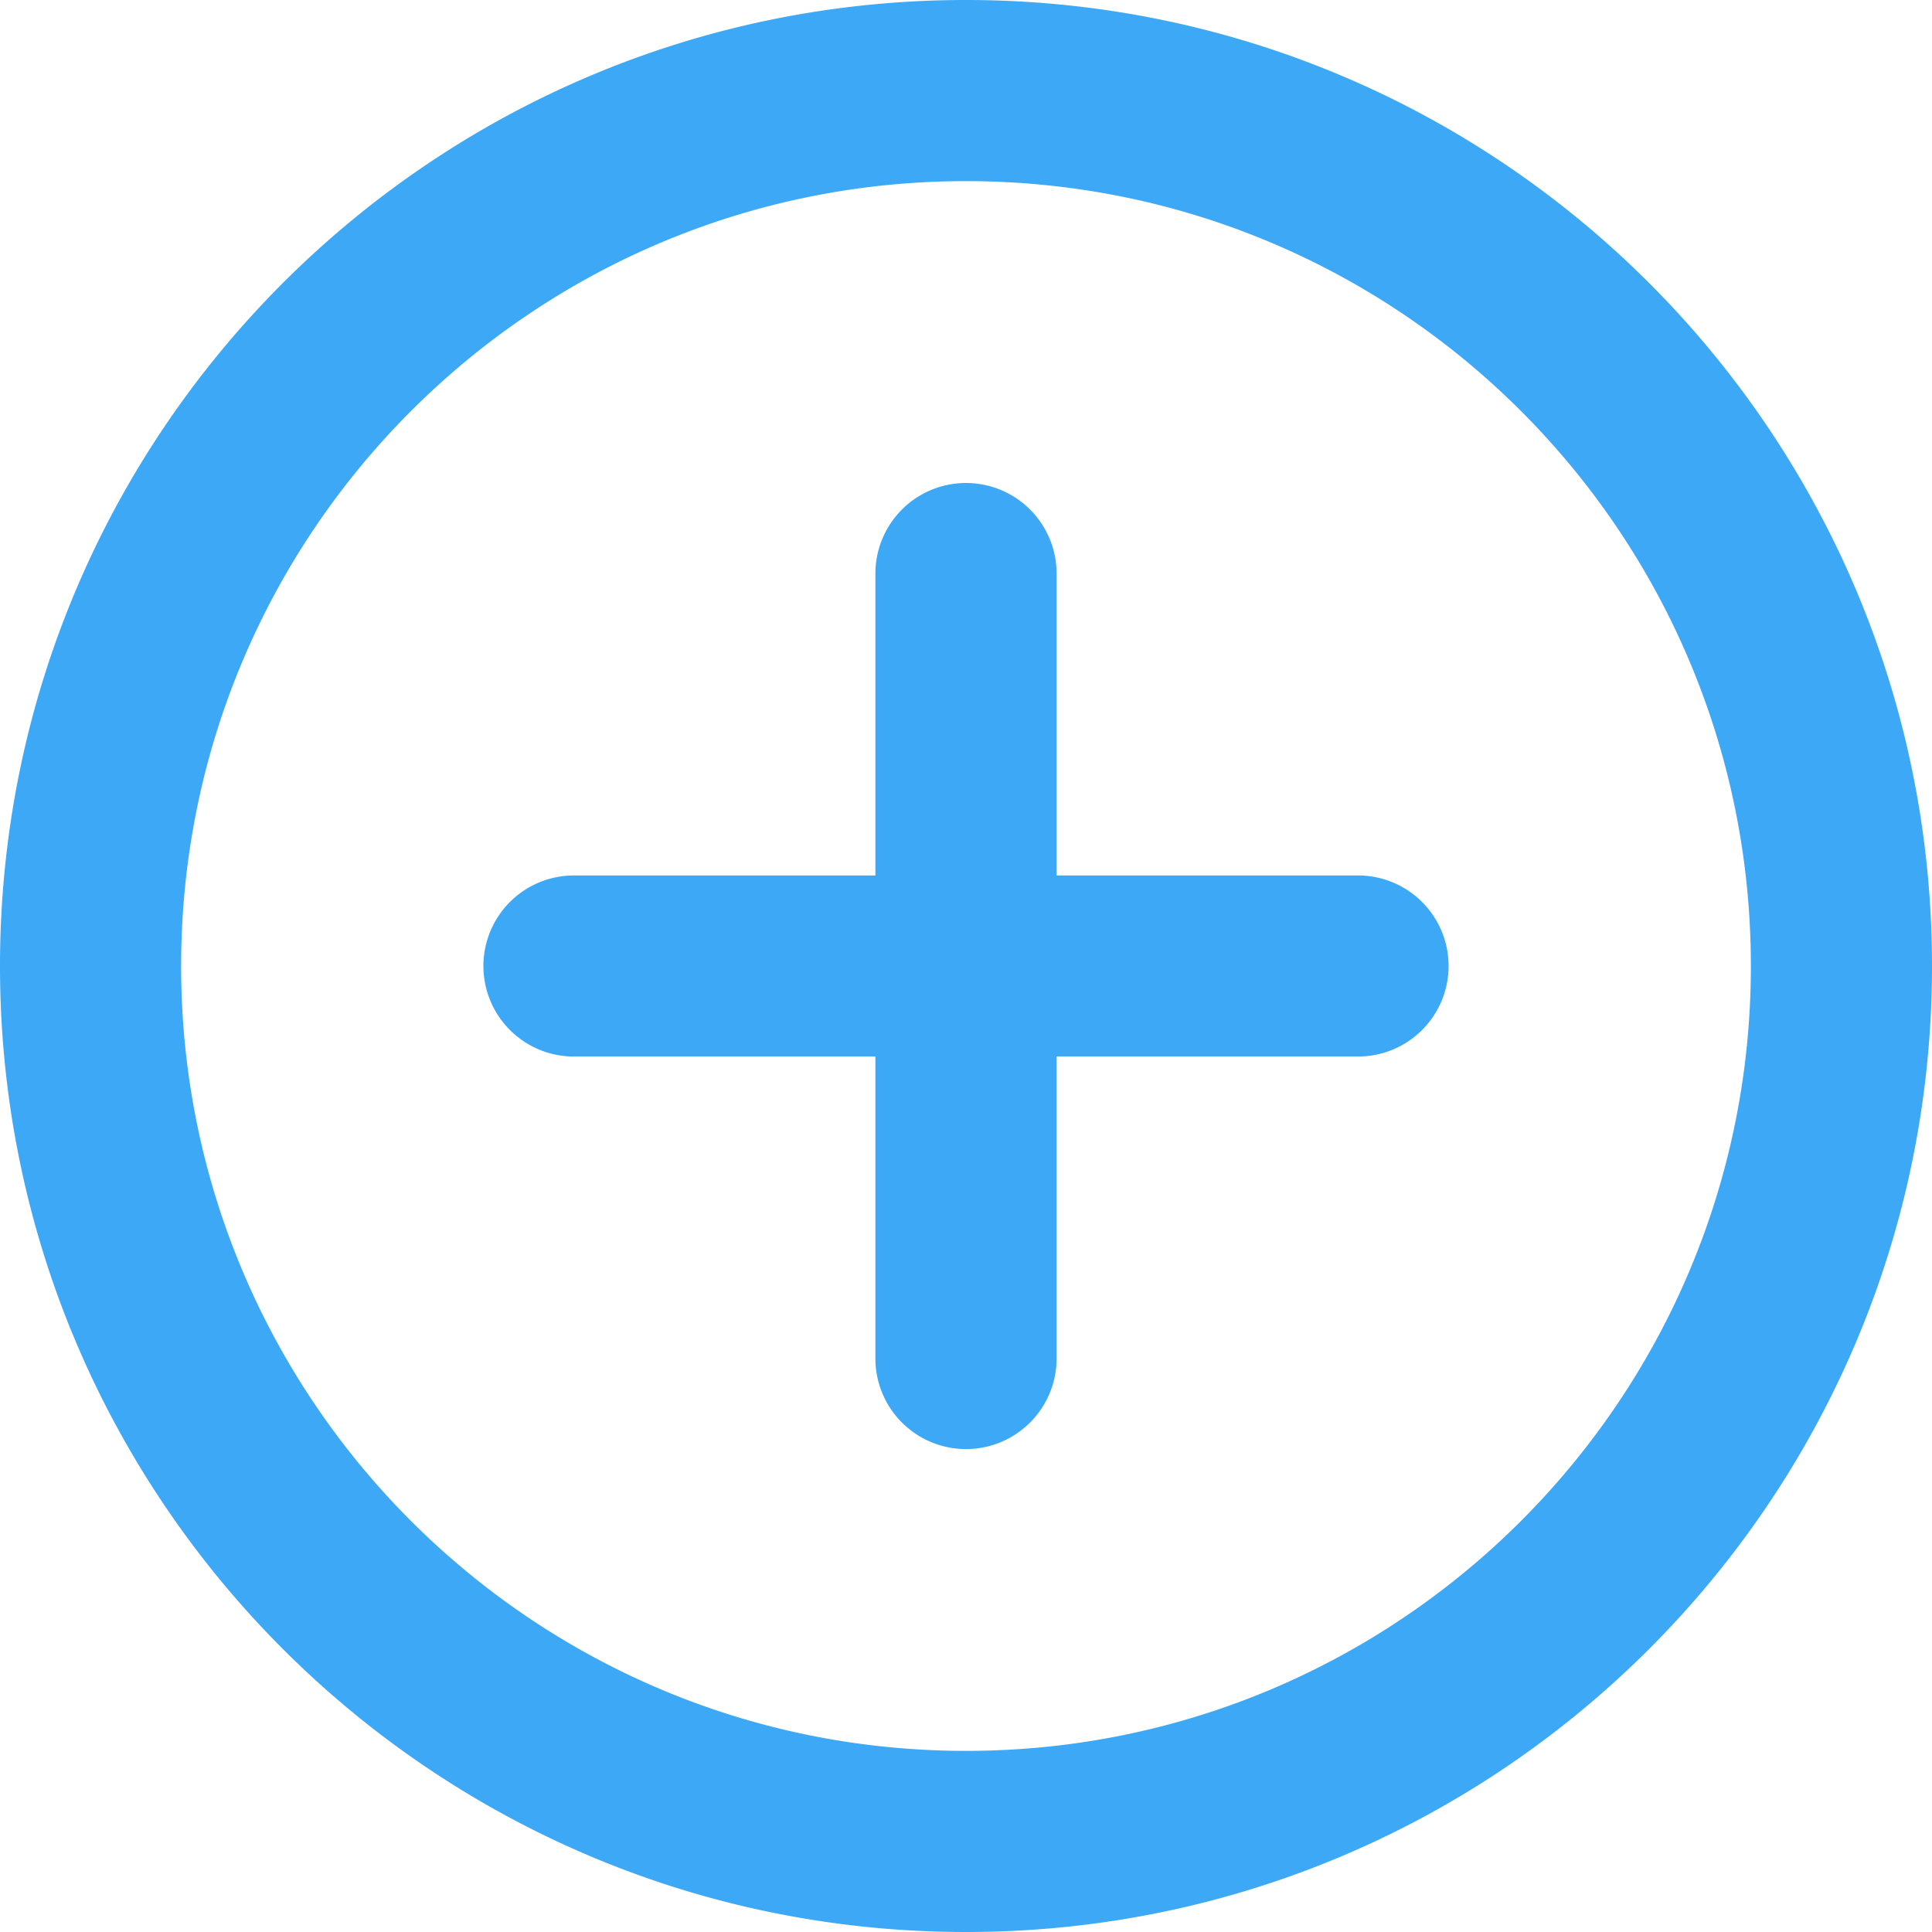 <?xml version="1.0" standalone="no"?><!DOCTYPE svg PUBLIC "-//W3C//DTD SVG 1.1//EN" "http://www.w3.org/Graphics/SVG/1.1/DTD/svg11.dtd"><svg t="1525710812400" class="icon" style="" viewBox="0 0 1024 1024" version="1.1" xmlns="http://www.w3.org/2000/svg" p-id="1944" xmlns:xlink="http://www.w3.org/1999/xlink" width="200" height="200"><defs><style type="text/css"></style></defs><path d="M512 1024C229.23 1024 0 794.77 0 512S229.23 0 512 0s512 229.23 512 512-229.23 512-512 512z m0-928C282.258 96 96 282.258 96 512S282.258 928 512 928 928 741.742 928 512 741.742 96 512 96z m208.018 463.982h-160v160.037a48.018 48.018 0 0 1-96.037 0v-160.037H303.982a47.982 47.982 0 0 1 0-95.963h160V304.018a48.018 48.018 0 0 1 96.037 0v160h160a47.982 47.982 0 0 1 0 95.963z" fill="#3da8f5" p-id="1945"></path></svg>